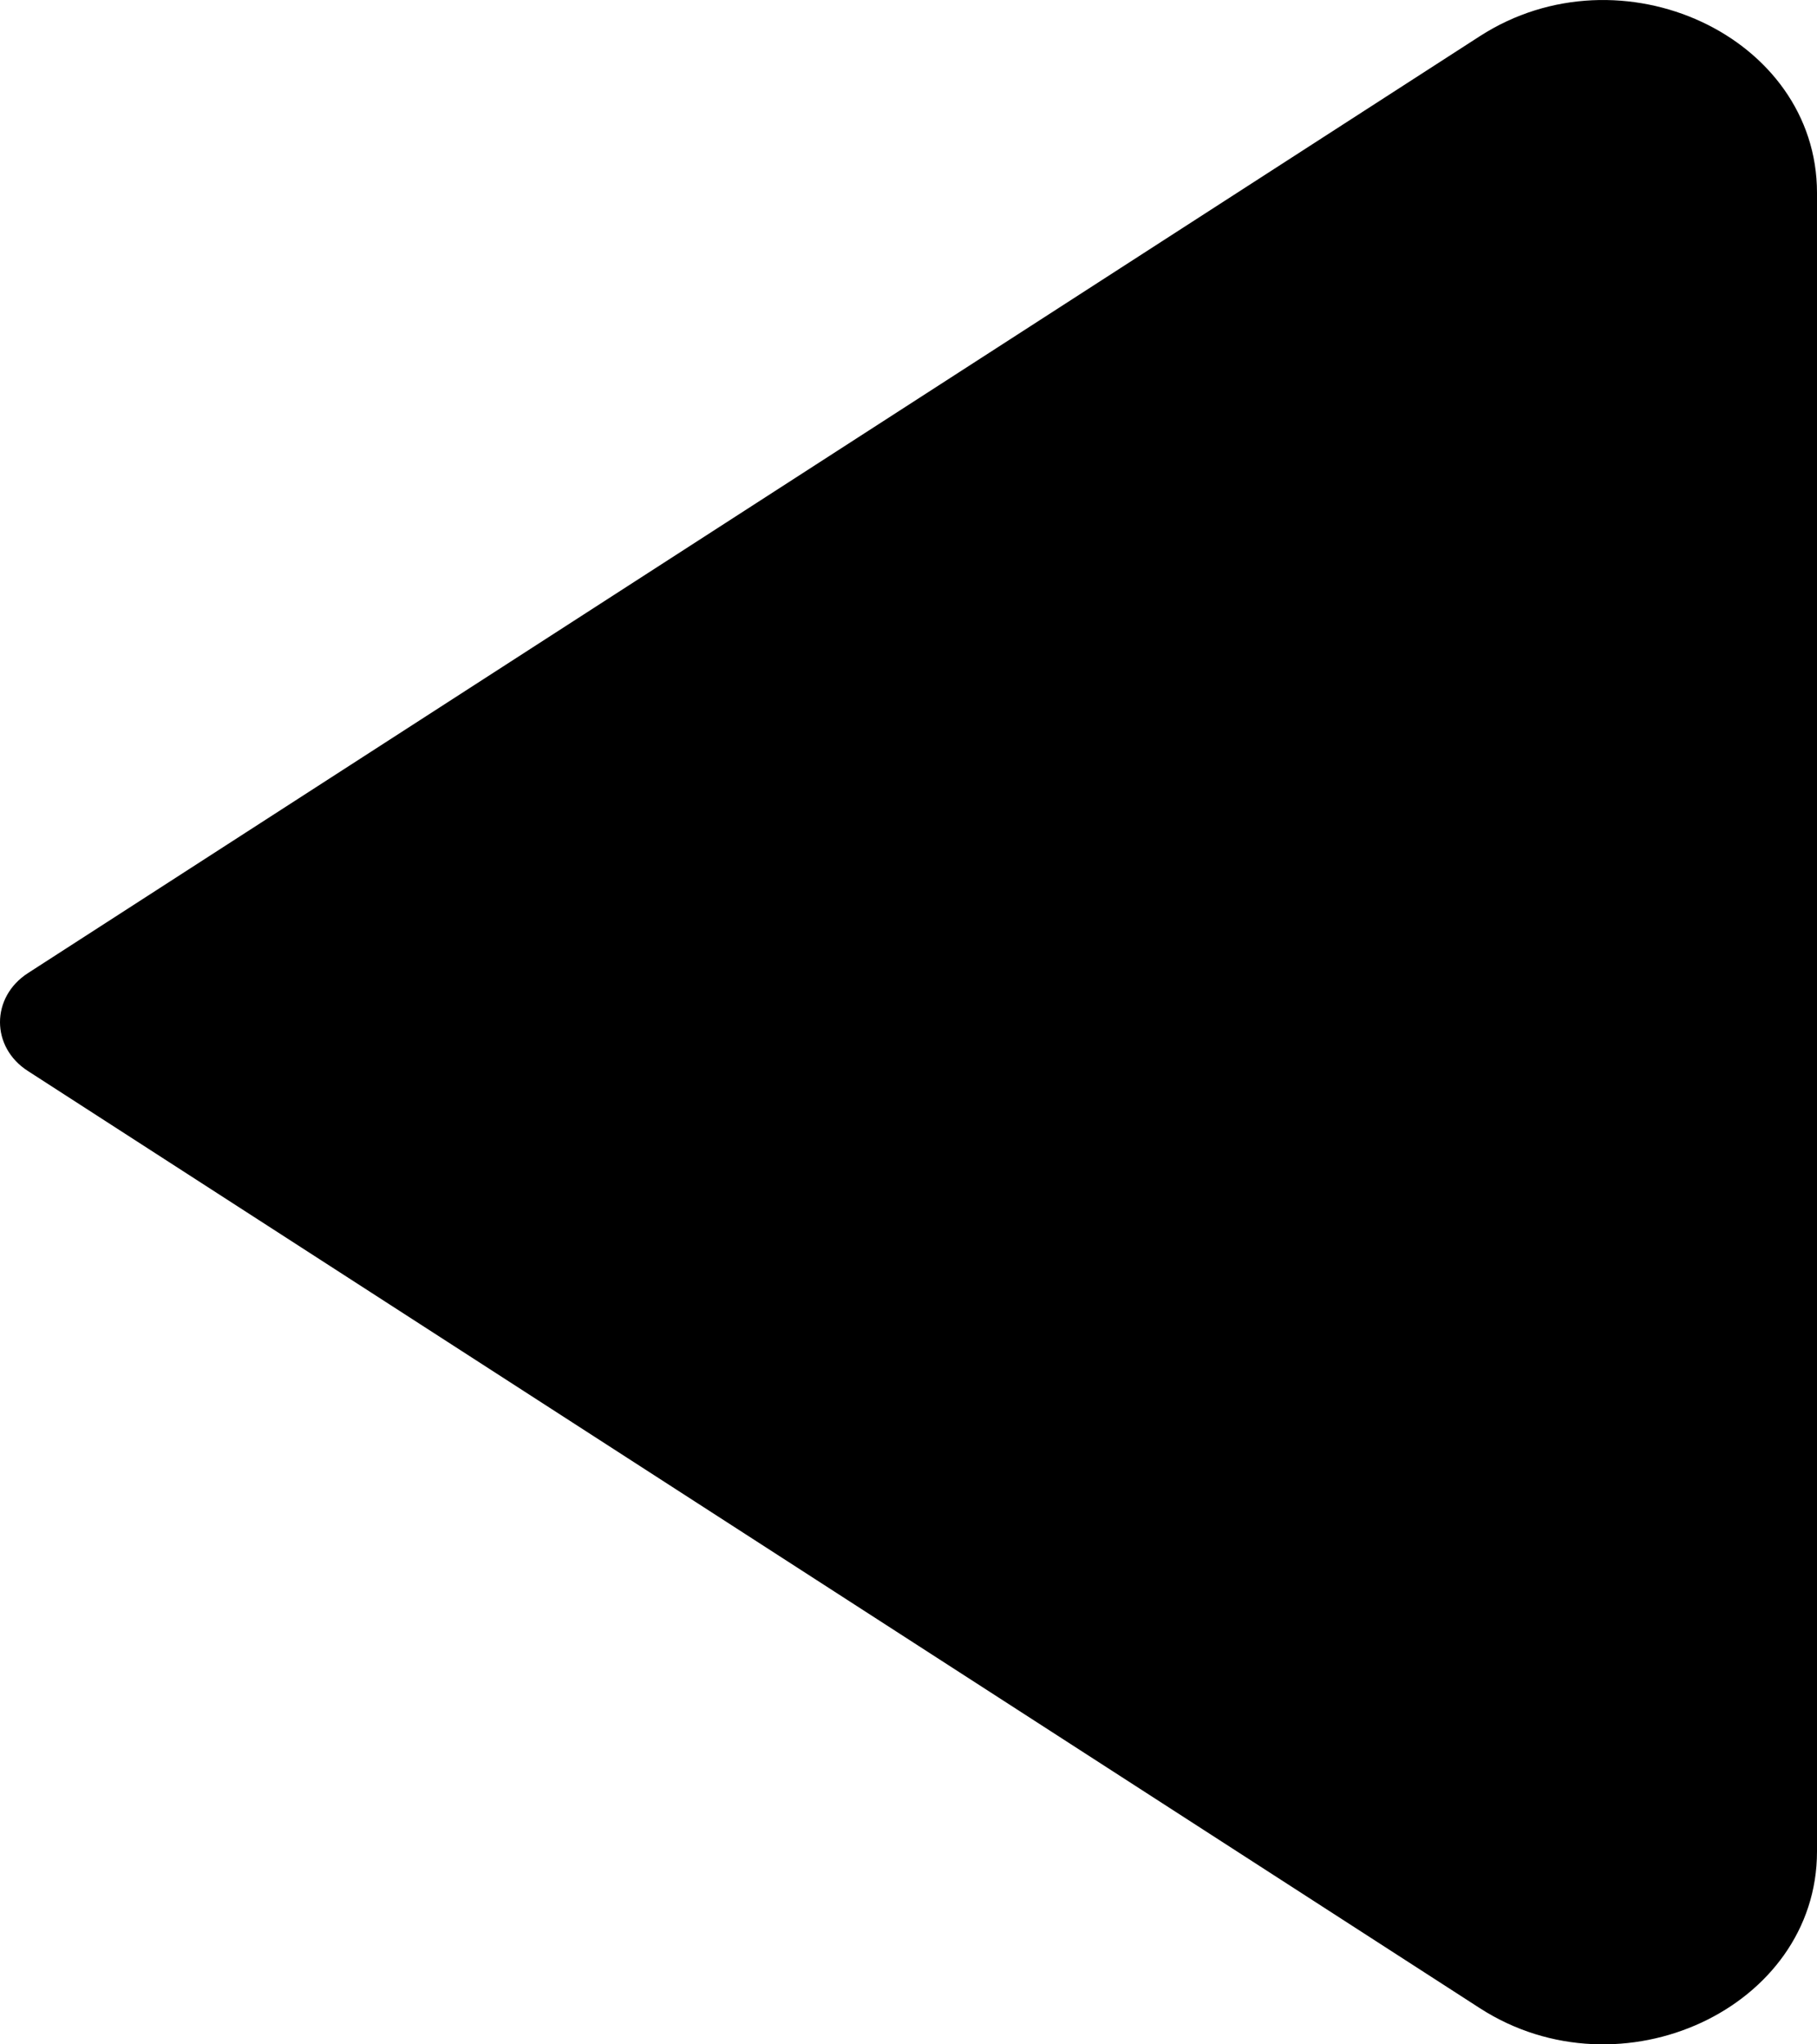 <svg width="8" height="9" viewBox="0 0 8 9" fill="none" xmlns="http://www.w3.org/2000/svg">
<path d="M0.123 4.715L6.516 8.841C7.137 9.241 8 8.84 8 8.151L8 0.849C8 0.16 7.137 -0.241 6.516 0.159L0.123 4.284C-0.041 4.39 -0.041 4.61 0.123 4.715Z" fill="black"/>
</svg>
